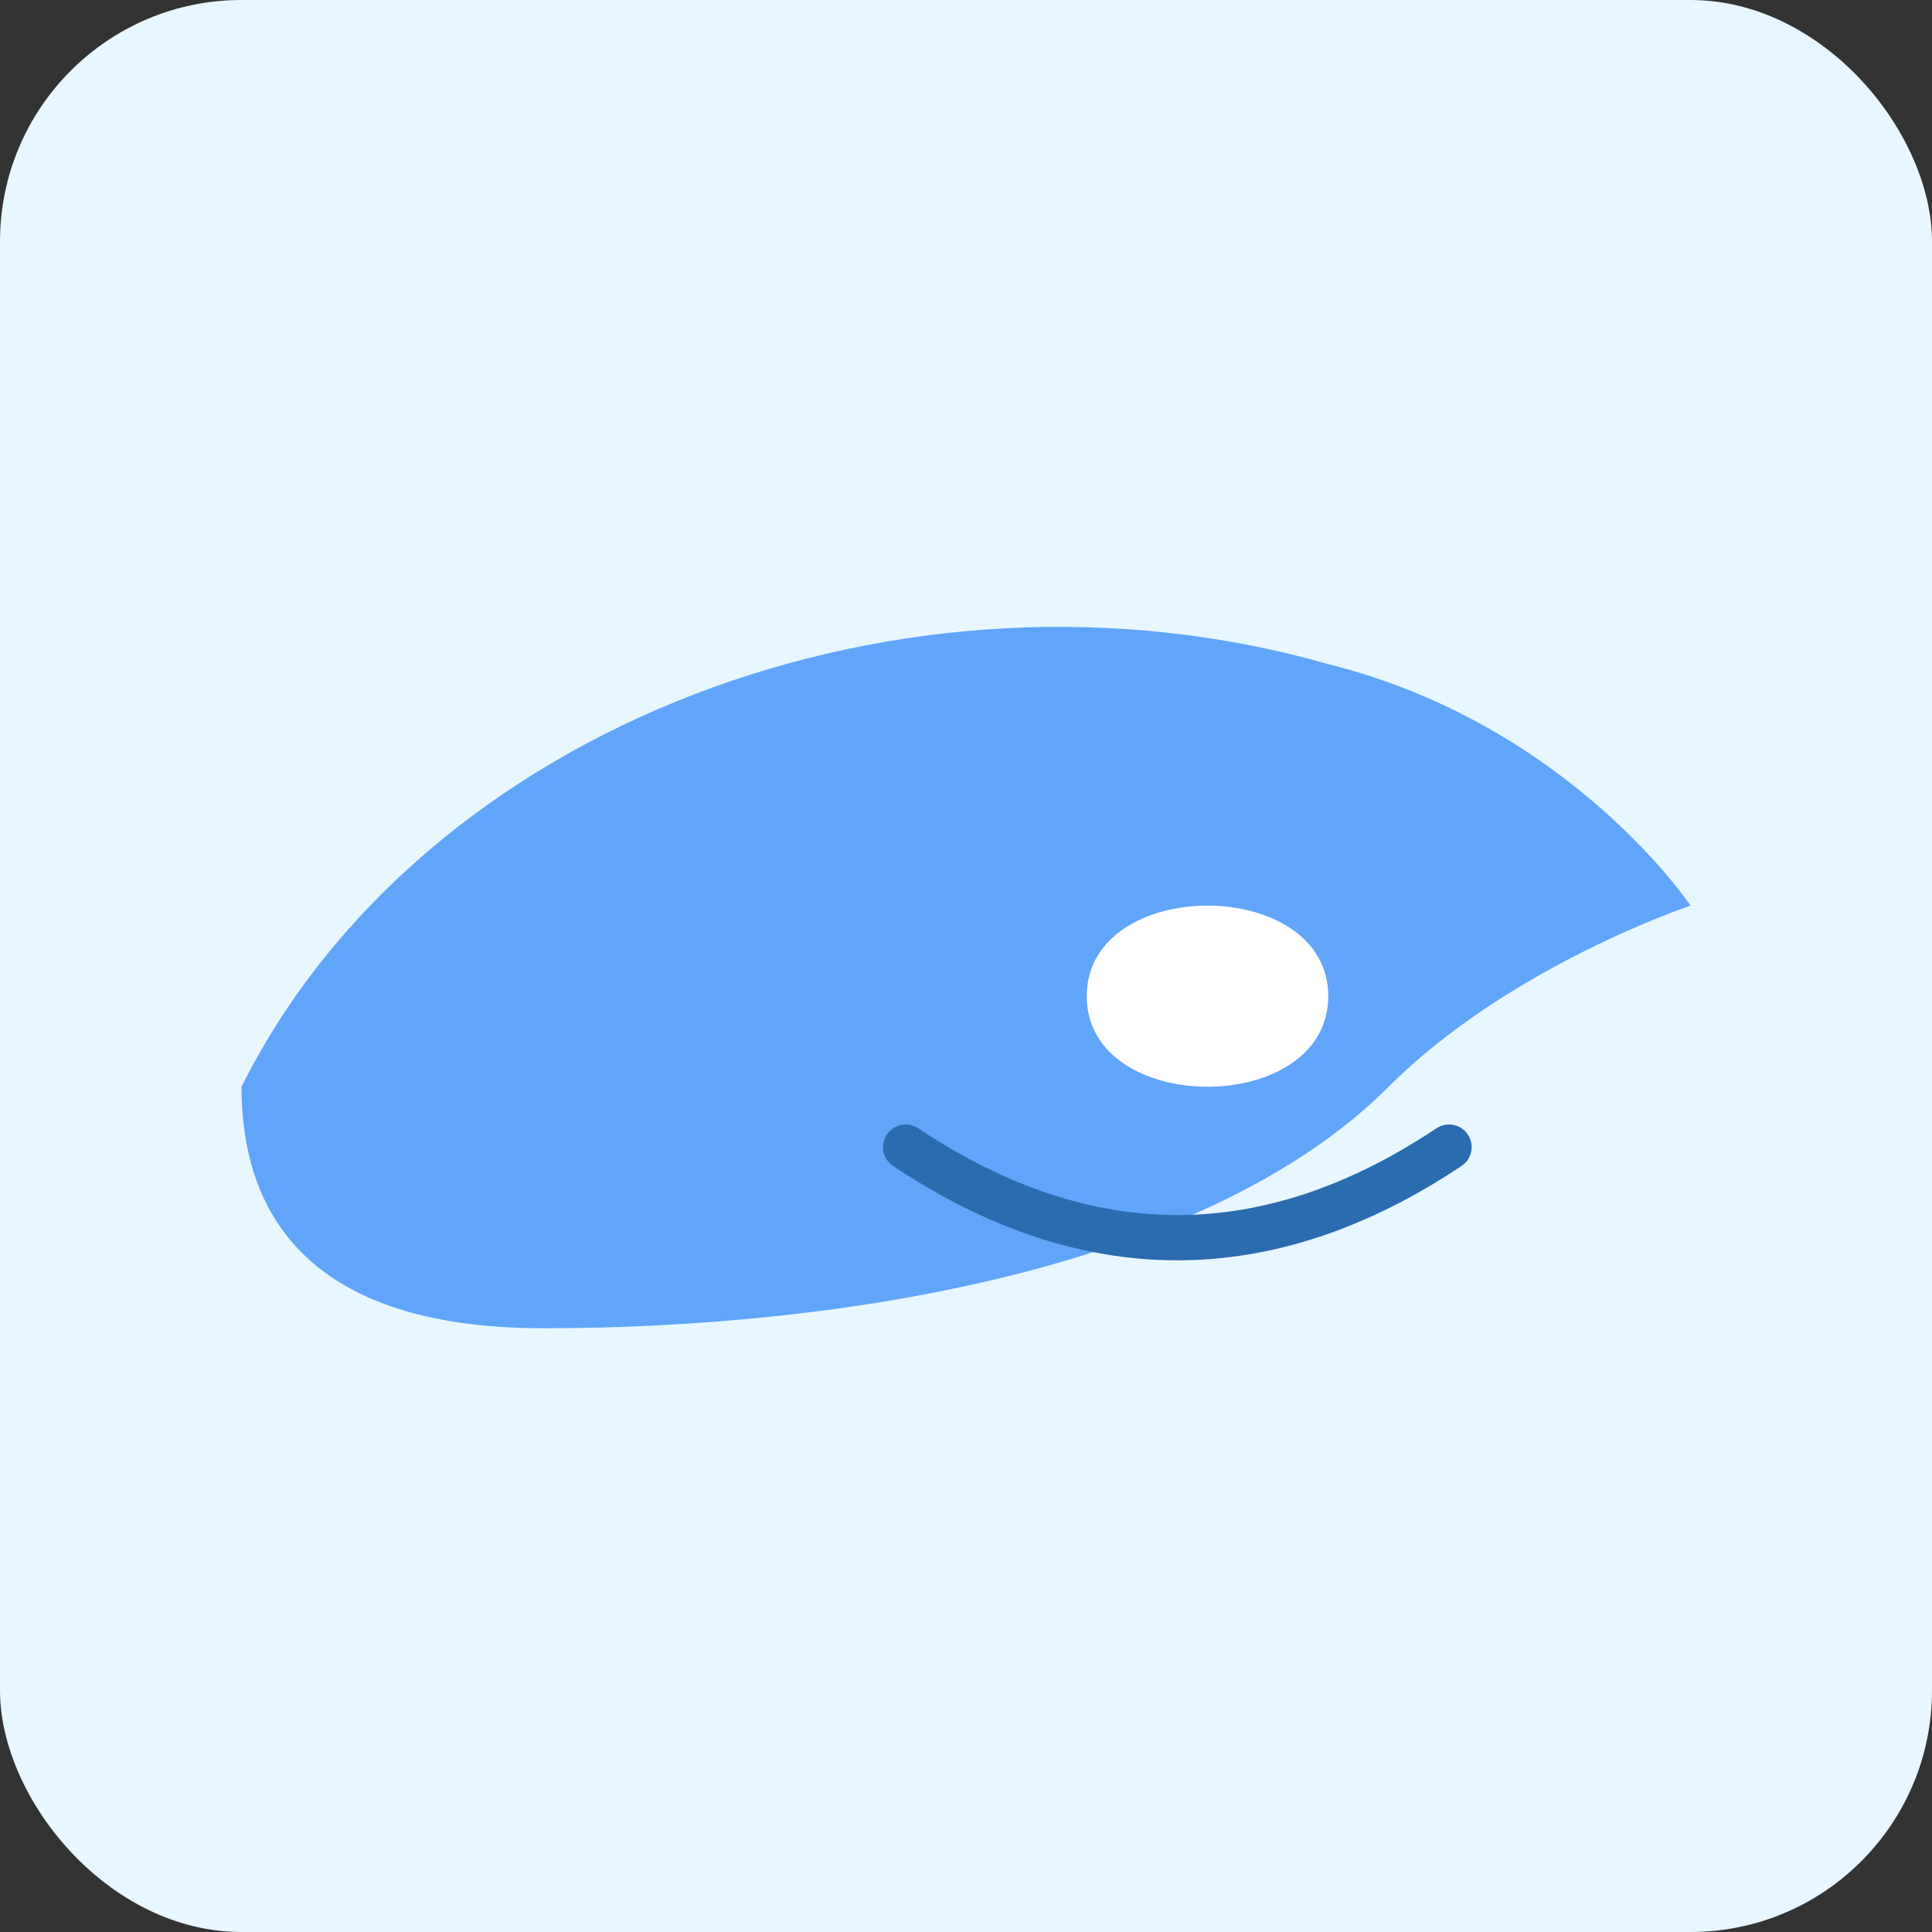 <!-- save as src/assets/animals/dolphin.svg -->
<svg xmlns="http://www.w3.org/2000/svg" viewBox="0 0 64 64" width="256" height="256" aria-labelledby="dolphinTitle" role="img">
  <rect x="0" y="0" width="64" height="64" fill="#333333" stroke="none"/>
  <title id="dolphinTitle">Dolphin mascot - intelligence</title>
  <g fill="none" fill-rule="evenodd">
    <rect width="64" height="64" rx="8" fill="#E8F6FF"/>
    <path d="M8 36c6-12 22-18 36-14 8 2 12 8 12 8s-6 2-10 6c-6 6-18 8-28 8-8 0-10-4-10-8z" fill="#60A5FA"/>
    <path d="M40 30c2 0 4 1 4 3s-2 3-4 3-4-1-4-3 2-3 4-3z" fill="#FFF"/>
    <path d="M30 38c6 4 12 4 18 0" stroke="#2B6CB0" stroke-width="1.5" stroke-linecap="round"/>
  </g>
</svg>
